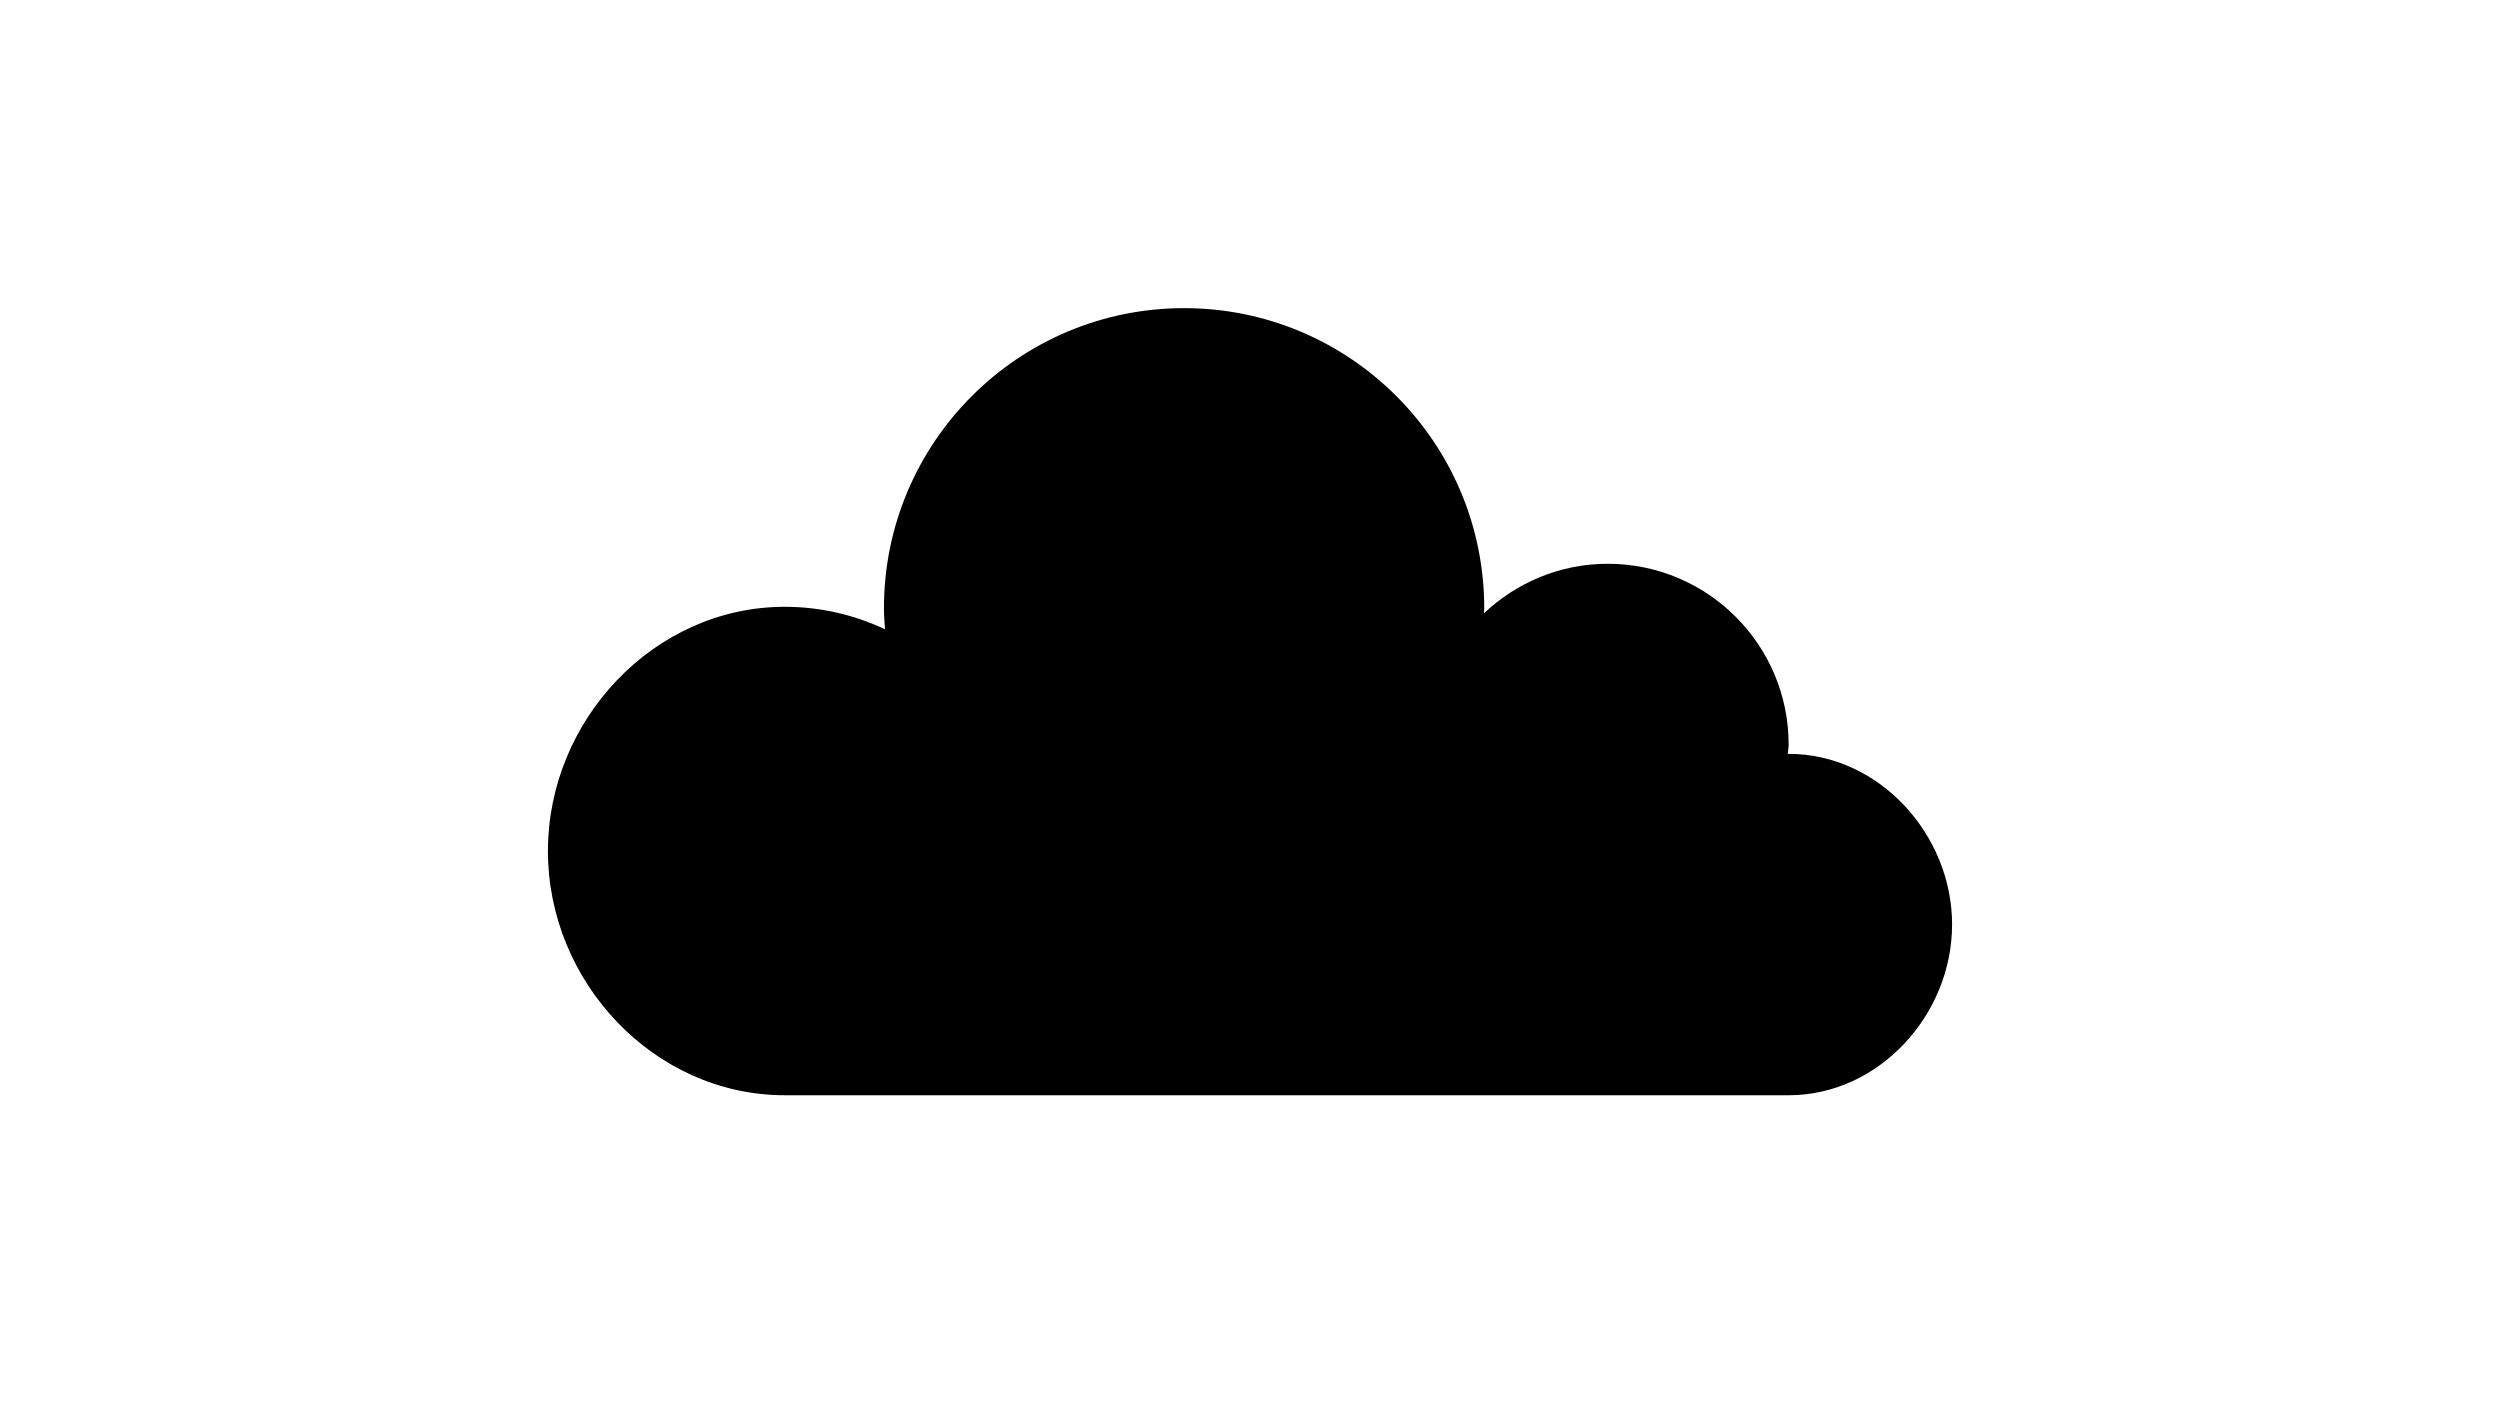<?xml version="1.0" ?>
<svg xmlns="http://www.w3.org/2000/svg" xmlns:ev="http://www.w3.org/2001/xml-events" xmlns:xlink="http://www.w3.org/1999/xlink" baseProfile="full" enable-background="new 0 0 100 100" height="337px" version="1.1" viewBox="0 0 100 100" width="600px" x="0px" xml:space="preserve" y="0px">
	<defs/>
	<path d="M 88.361,53.688 C 88.34,53.688 88.318,53.692 88.294,53.692 C 88.308,53.471 88.361,53.26 88.361,53.034 C 88.361,45.917 82.592,40.15 75.476,40.15 C 72.057,40.15 68.968,41.504 66.662,43.678 C 66.665,43.557 66.681,43.438 66.681,43.317 C 66.681,31.516 57.112,21.945 45.306,21.945 C 33.502,21.945 23.931,31.516 23.931,43.317 C 23.931,43.822 23.971,44.318 24.006,44.814 C 21.837,43.797 19.425,43.214 16.873,43.214 C 7.554,43.213 0.0,51.292 0.0,60.61 C 0.0,69.928 7.554,78.0 16.873,78.0 L 88.361,78.0 C 94.788,78.0 100.0,72.271 100.0,65.845 C 100.0,59.417 94.788,53.688 88.361,53.688"/>
</svg>
